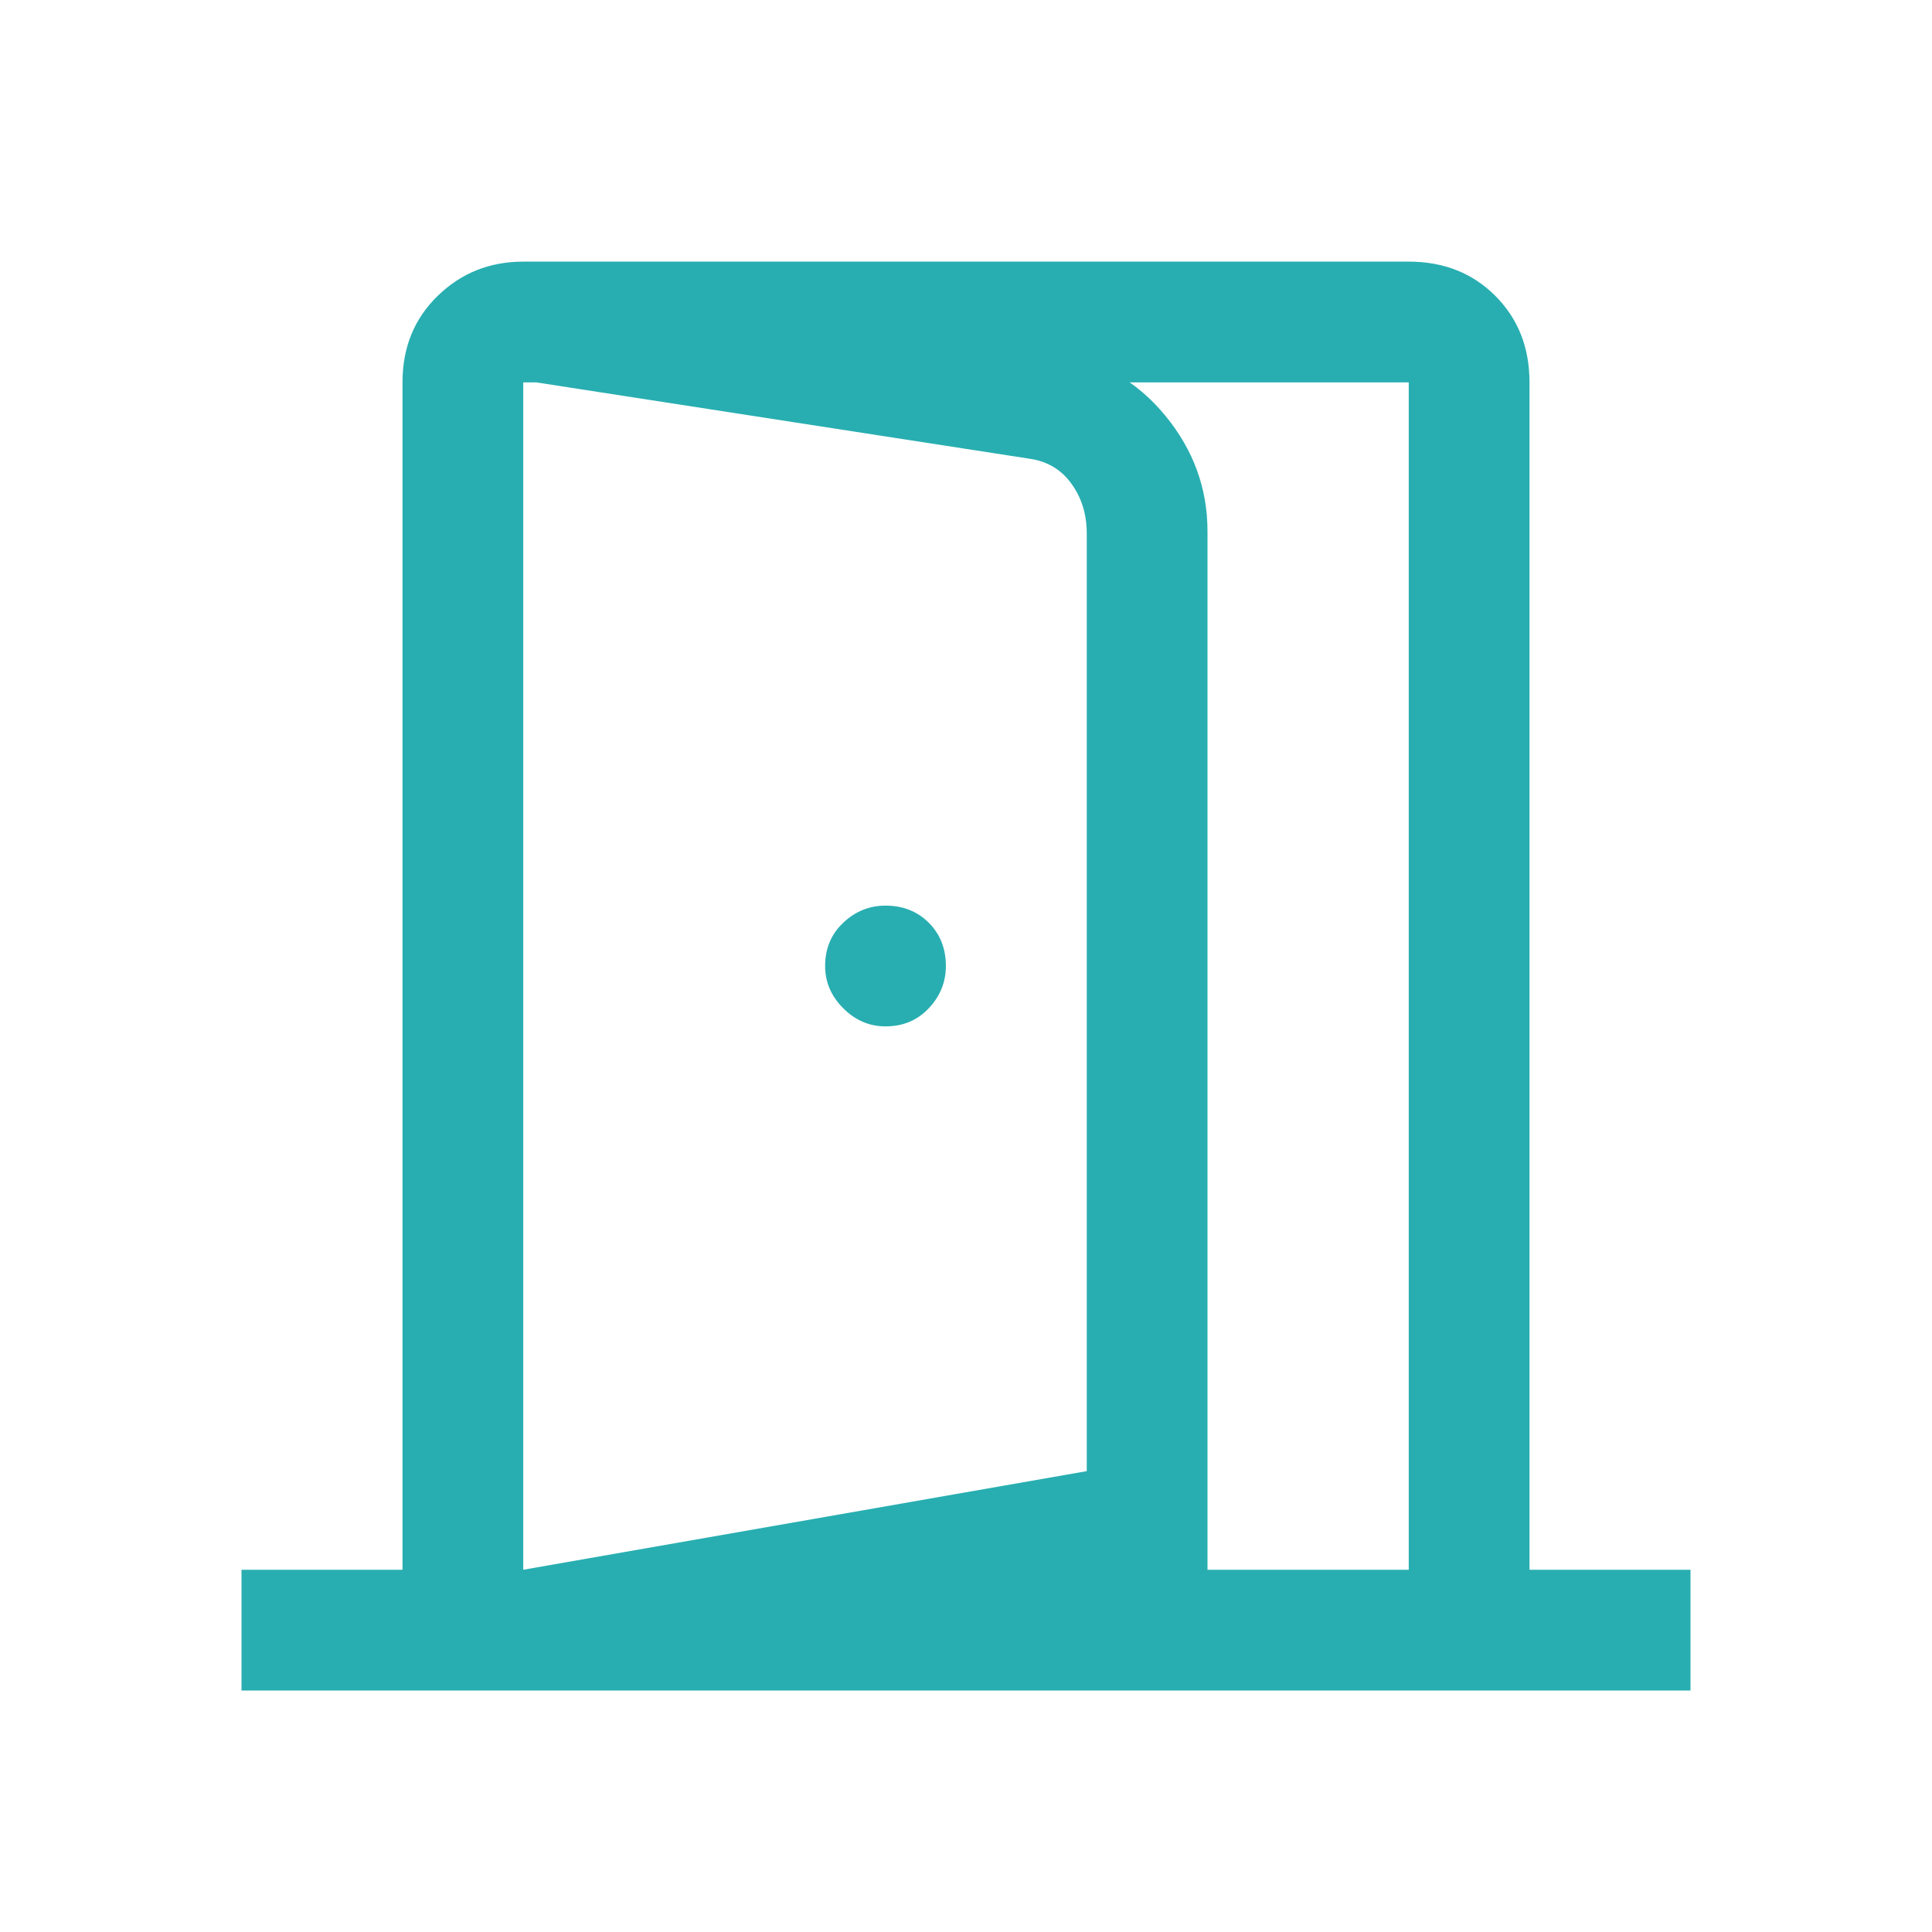 <?xml version="1.0" encoding="UTF-8"?>
<svg width="149px" height="149px" viewBox="0 0 960 960" xmlns="http://www.w3.org/2000/svg">
    <path fill="#28AEB1" d="M440,510q13,0 21.5,-9t8.5,-21q0,-13 -8.5,-21.5T440,450q-12,0 -21,8.5t-9,21.5q0,12 9,21t21,9ZM260,840v-60l280,-49v-466q0,-14 -7.5,-24.5T512,228l-252,-39v-59l266,46q32,5 53,30.5t21,57.5v516l-340,60ZM120,840v-60h80v-590q0,-26 17.5,-43t42.5,-17h440q26,0 43,17t17,43v590h80v60L120,840ZM260,780h440v-590L260,190v-1,591Z"/>
</svg>